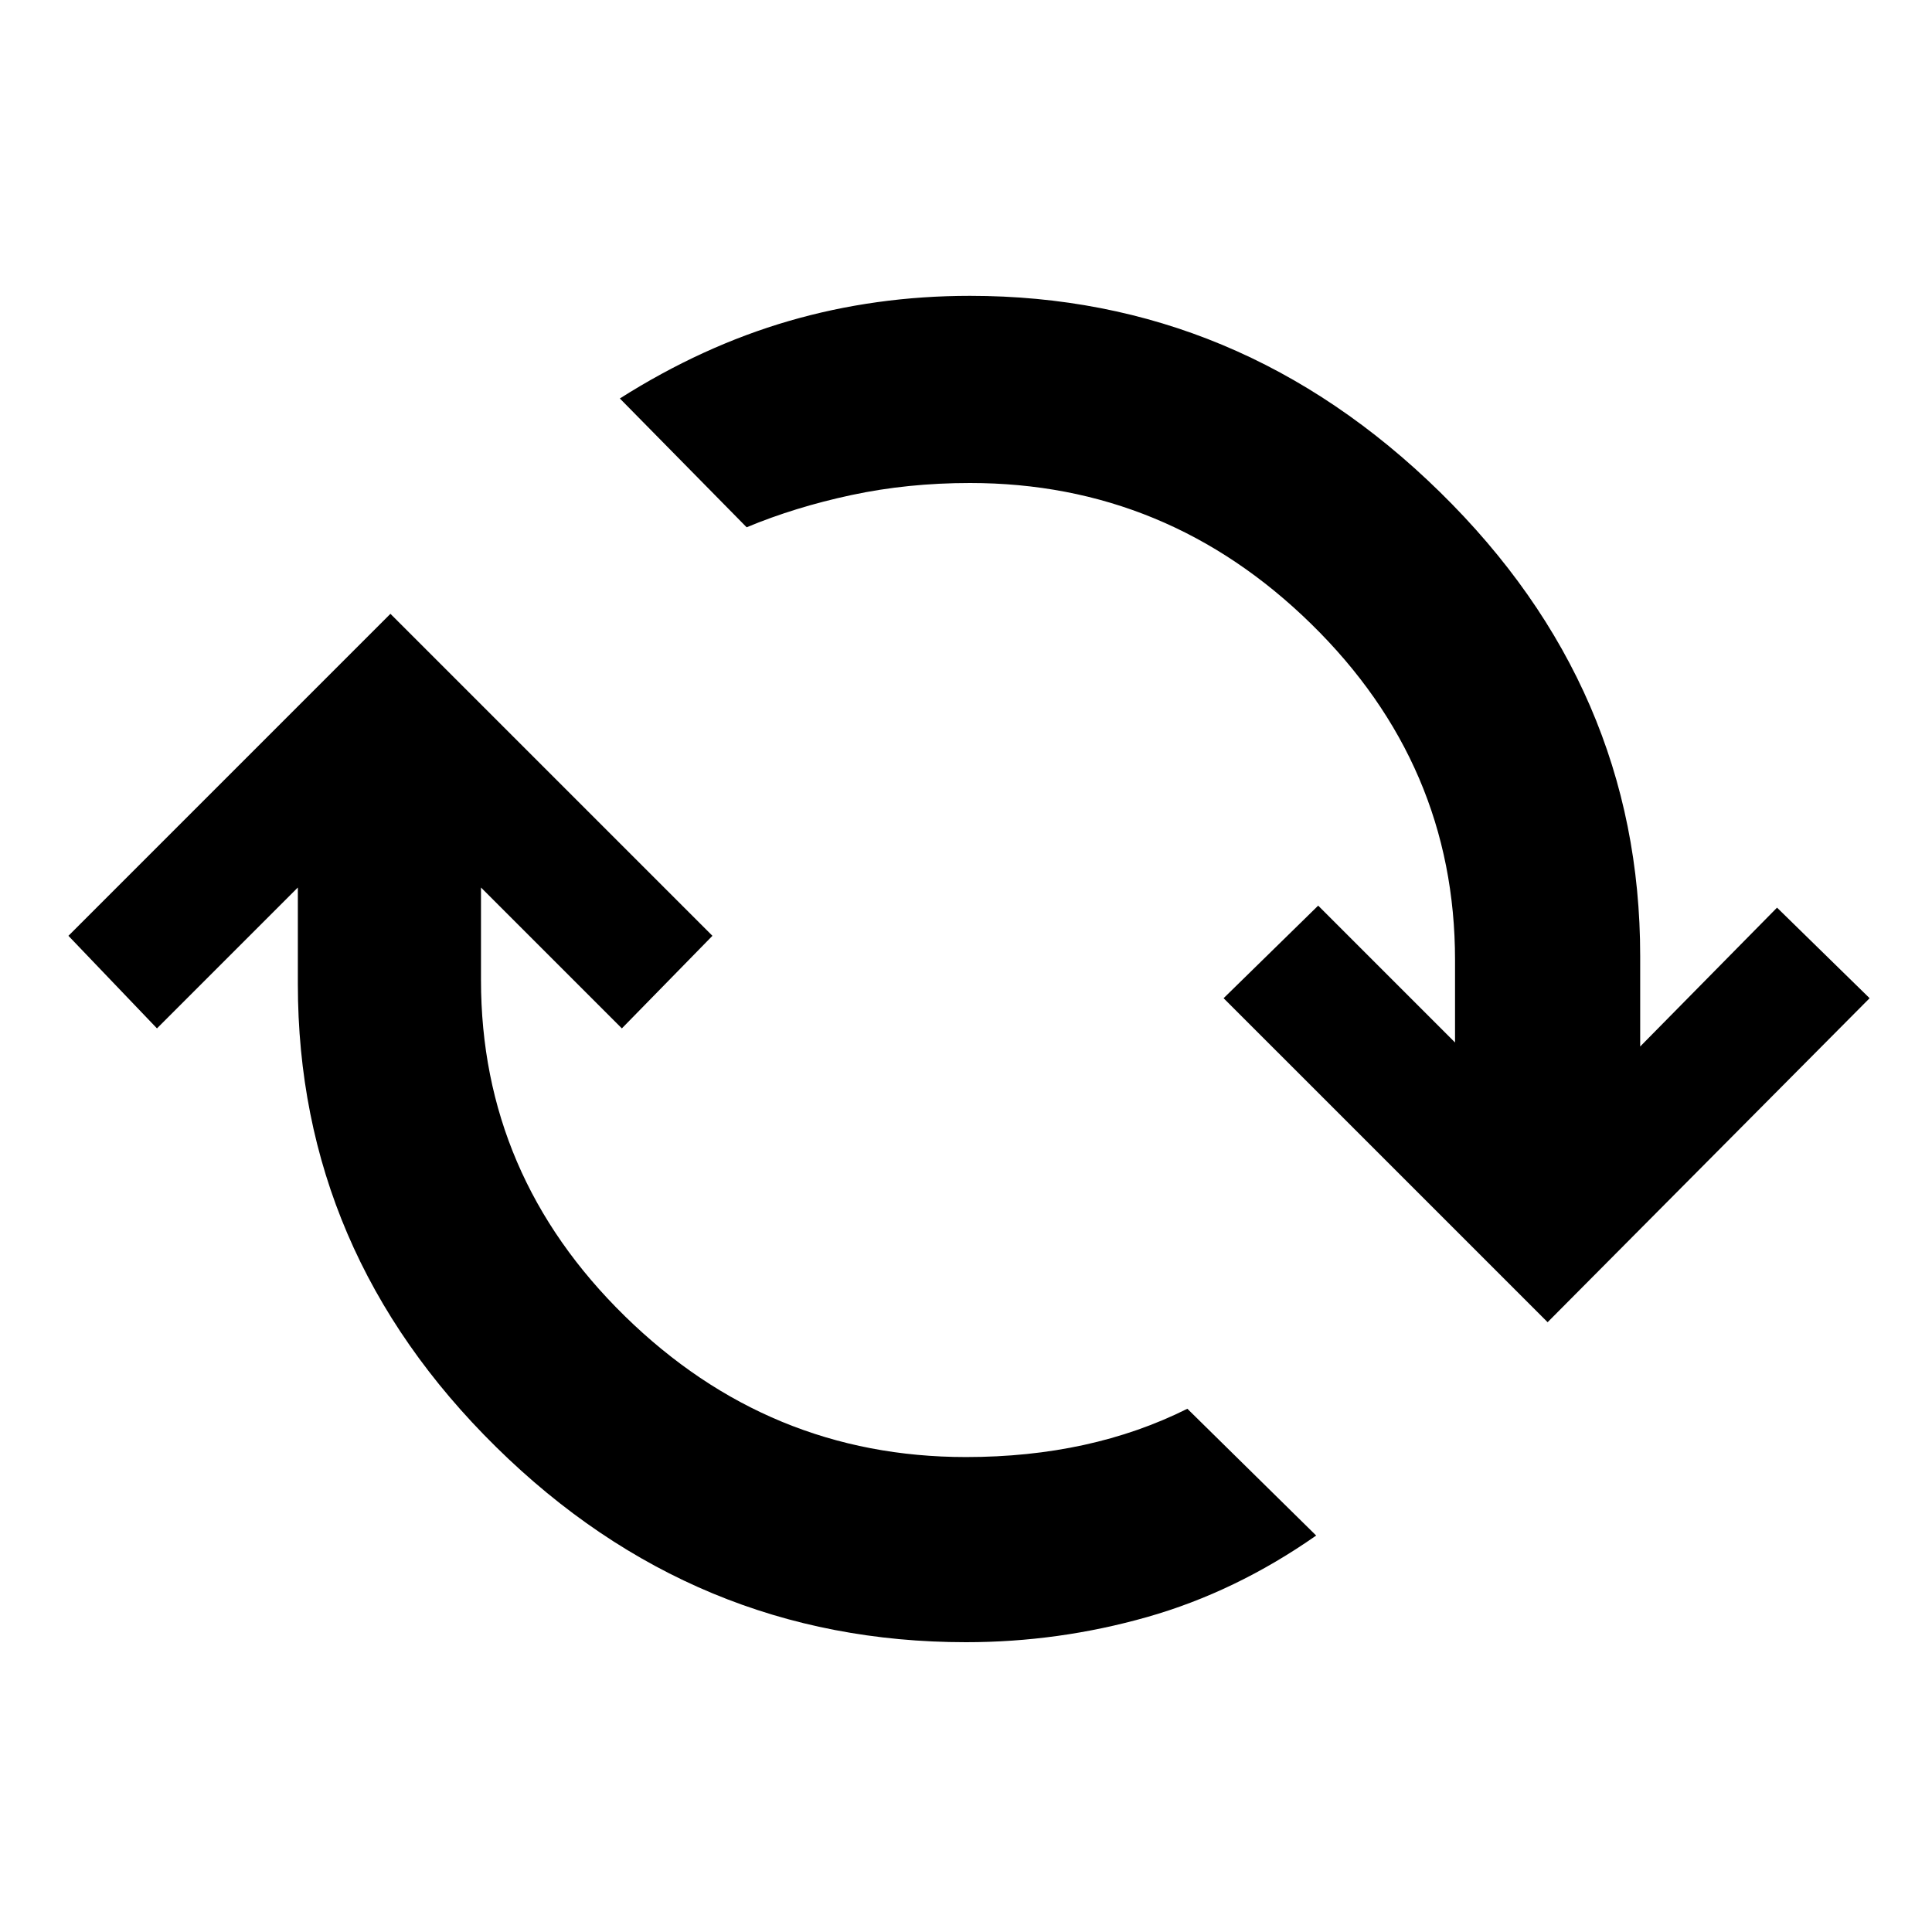 <svg xmlns="http://www.w3.org/2000/svg" height="48" width="48"><path d="M9.7 15.25 17.7 23.25 15.45 25.55 11.95 22.05V24.35Q11.95 29.2 15.525 32.7Q19.1 36.2 24 36.2Q25.55 36.2 26.925 35.9Q28.3 35.6 29.5 35L32.7 38.15Q30.7 39.55 28.5 40.175Q26.3 40.8 24 40.8Q17.25 40.8 12.325 35.95Q7.4 31.1 7.4 24.45V22.05L3.9 25.55L1.7 23.25ZM38.45 32.85 30.4 24.8 32.75 22.5 36.15 25.9V23.85Q36.15 19 32.575 15.5Q29 12 24.1 12Q22.55 12 21.15 12.3Q19.75 12.6 18.55 13.1L15.4 9.9Q17.45 8.6 19.6 7.975Q21.75 7.35 24.1 7.35Q30.8 7.35 35.775 12.225Q40.75 17.1 40.75 23.75V26L44.15 22.55L46.45 24.8Z"/></svg>